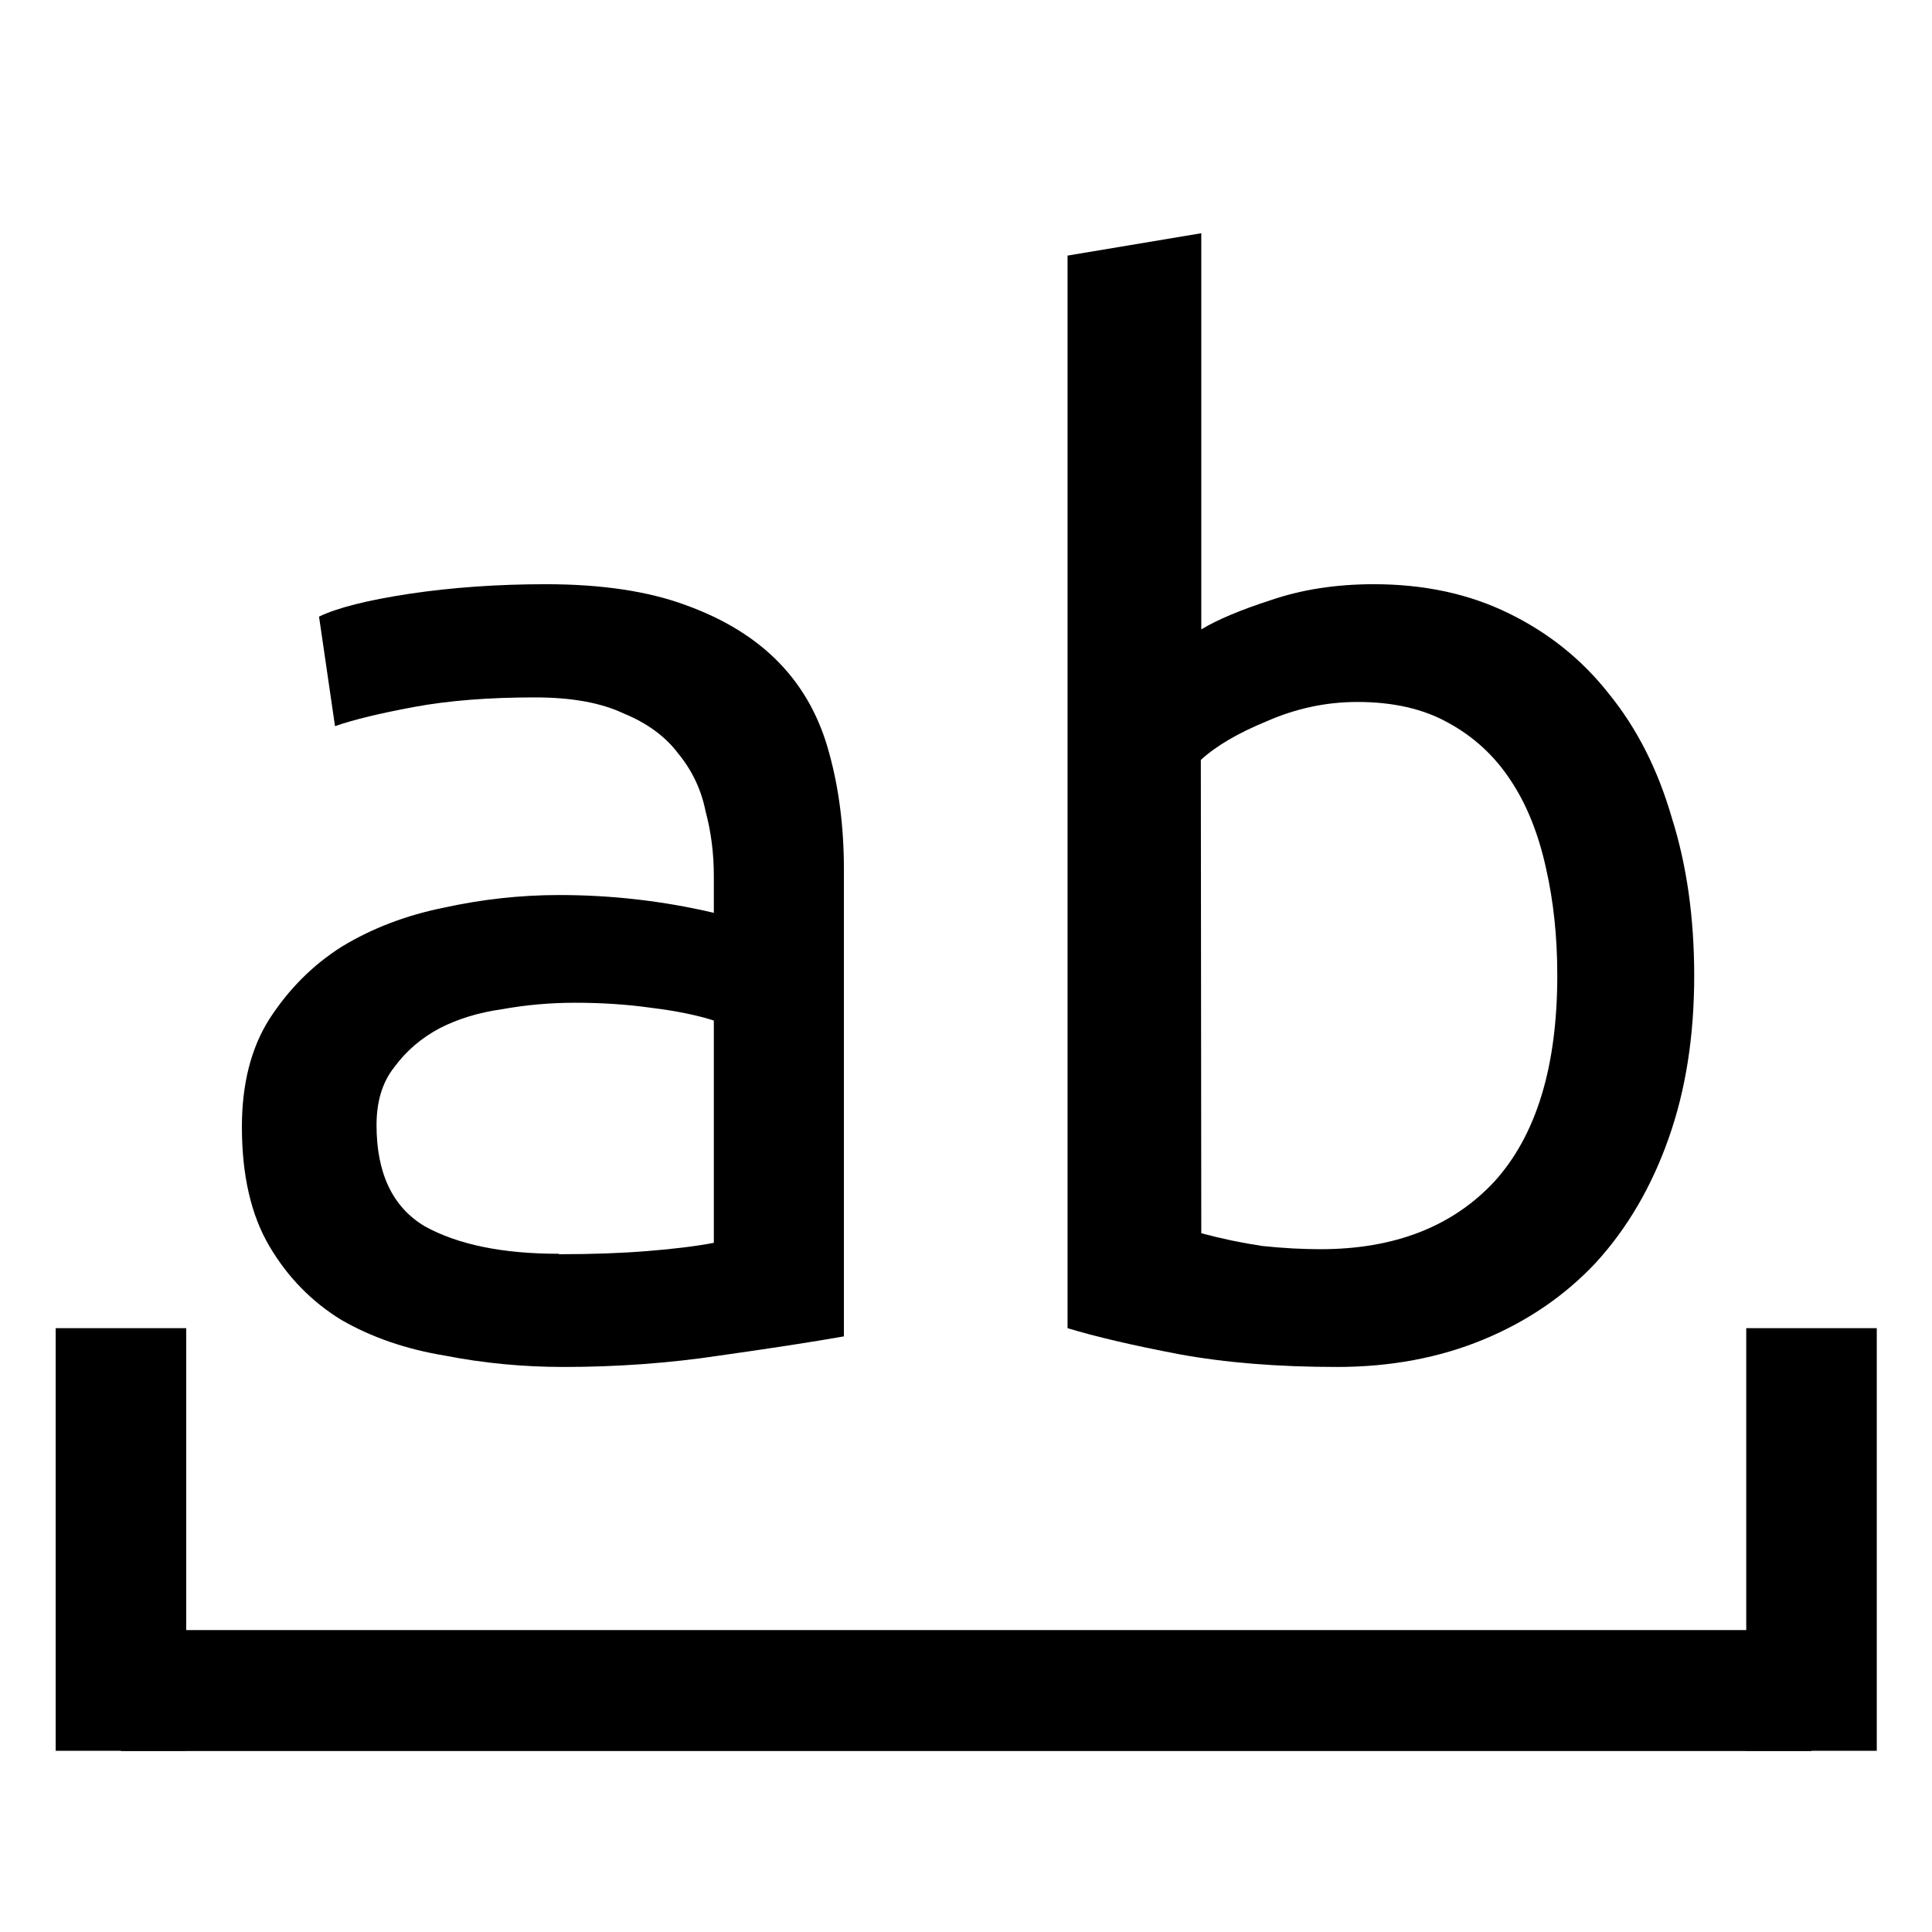 <?xml version="1.0" encoding="UTF-8" standalone="no"?>
<!-- Created with Inkscape (http://www.inkscape.org/) -->

<svg
   width="16"
   height="16"
   viewBox="0 0 4.233 4.233"
   version="1.1"
   id="svg22651"
   inkscape:version="1.1.1 (3bf5ae0d25, 2021-09-20)"
   sodipodi:docname="find-whole-words.svg"
   xmlns:inkscape="http://www.inkscape.org/namespaces/inkscape"
   xmlns:sodipodi="http://sodipodi.sourceforge.net/DTD/sodipodi-0.dtd"
   xmlns="http://www.w3.org/2000/svg"
   xmlns:svg="http://www.w3.org/2000/svg">
  <sodipodi:namedview
     id="namedview22653"
     pagecolor="#ffffff"
     bordercolor="#666666"
     borderopacity="1.0"
     inkscape:pageshadow="2"
     inkscape:pageopacity="0.0"
     inkscape:pagecheckerboard="0"
     inkscape:document-units="px"
     showgrid="true"
     units="px"
     width="16px"
     inkscape:zoom="40"
     inkscape:cx="4.0125"
     inkscape:cy="8.6"
     inkscape:window-width="2240"
     inkscape:window-height="1294"
     inkscape:window-x="-11"
     inkscape:window-y="-11"
     inkscape:window-maximized="1"
     inkscape:current-layer="layer1">
    <inkscape:grid
       type="xygrid"
       id="grid24707" />
  </sodipodi:namedview>
  <defs
     id="defs22648" />
  <g
     inkscape:label="Layer 1"
     inkscape:groupmode="layer"
     id="layer1">
    <g
       aria-label="ab"
       id="text23551"
       style="font-size:3.528px;line-height:1.25;stroke-width:0.265"
       transform="translate(0.004)">
      <path
         d="m 1.221,2.748 q 0.109,0 0.194,-0.007 0.088,-0.007 0.145,-0.018 V 2.236 q -0.056,-0.018 -0.138,-0.028 -0.078,-0.011 -0.166,-0.011 -0.081,0 -0.159,0.014 -0.078,0.011 -0.138,0.042 -0.06,0.032 -0.099,0.085 -0.039,0.049 -0.039,0.127 0,0.159 0.106,0.222 0.109,0.06 0.293,0.06 z M 1.192,1.28 q 0.183,0 0.307,0.046 0.127,0.046 0.205,0.127 0.078,0.081 0.109,0.198 0.032,0.116 0.032,0.254 v 1.023 q -0.102,0.018 -0.272,0.042 -0.166,0.025 -0.342,0.025 -0.134,0 -0.261,-0.025 Q 0.843,2.949 0.744,2.892 0.646,2.832 0.586,2.73 0.526,2.628 0.526,2.469 q 0,-0.141 0.06,-0.236 0.064,-0.099 0.159,-0.159 0.099,-0.06 0.222,-0.085 0.127,-0.028 0.254,-0.028 0.173,0 0.339,0.039 v -0.081 q 0,-0.074 -0.018,-0.141 -0.014,-0.071 -0.06,-0.127 -0.042,-0.056 -0.12,-0.088 -0.074,-0.035 -0.194,-0.035 -0.152,0 -0.265,0.021 -0.113,0.021 -0.173,0.042 L 0.695,1.351 Q 0.755,1.322 0.893,1.301 1.034,1.28 1.192,1.28 Z"
         style="font-family:'Ubuntu Mono';-inkscape-font-specification:'Ubuntu Mono'"
         id="path5736" />
      <path
         d="m 2.628,1.379 q 0.053,-0.032 0.152,-0.064 0.102,-0.035 0.226,-0.035 0.166,0 0.296,0.064 0.131,0.064 0.219,0.176 0.092,0.113 0.138,0.272 0.049,0.155 0.049,0.346 0,0.198 -0.056,0.356 -0.056,0.159 -0.159,0.272 -0.102,0.109 -0.247,0.169 -0.145,0.06 -0.321,0.06 -0.194,0 -0.346,-0.028 Q 2.427,2.938 2.335,2.91 V 0.56 L 2.628,0.511 Z m 0,1.323 q 0.067,0.018 0.134,0.028 0.067,0.007 0.127,0.007 0.243,0 0.381,-0.148 0.138,-0.152 0.138,-0.452 0,-0.127 -0.025,-0.236 Q 3.358,1.788 3.306,1.71 3.253,1.629 3.168,1.583 3.087,1.538 2.97,1.538 q -0.102,0 -0.198,0.042 -0.095,0.039 -0.145,0.085 z"
         style="font-family:'Ubuntu Mono';-inkscape-font-specification:'Ubuntu Mono'"
         id="path5738" />
    </g>
    <path
       style="fill:none;stroke:#000000;stroke-width:0.286px;stroke-linecap:butt;stroke-linejoin:miter;stroke-opacity:1"
       d="M 0.265,2.91 V 3.836"
       id="path24756" />
    <path
       style="fill:none;stroke:#000000;stroke-width:0.265px;stroke-linecap:butt;stroke-linejoin:miter;stroke-opacity:1"
       d="M 0.265,3.704 H 3.969"
       id="path24758" />
    <path
       style="fill:none;stroke:#000000;stroke-width:0.286px;stroke-linecap:butt;stroke-linejoin:miter;stroke-opacity:1"
       d="M 3.969,2.91 V 3.836"
       id="path24760" />
  </g>
</svg>
